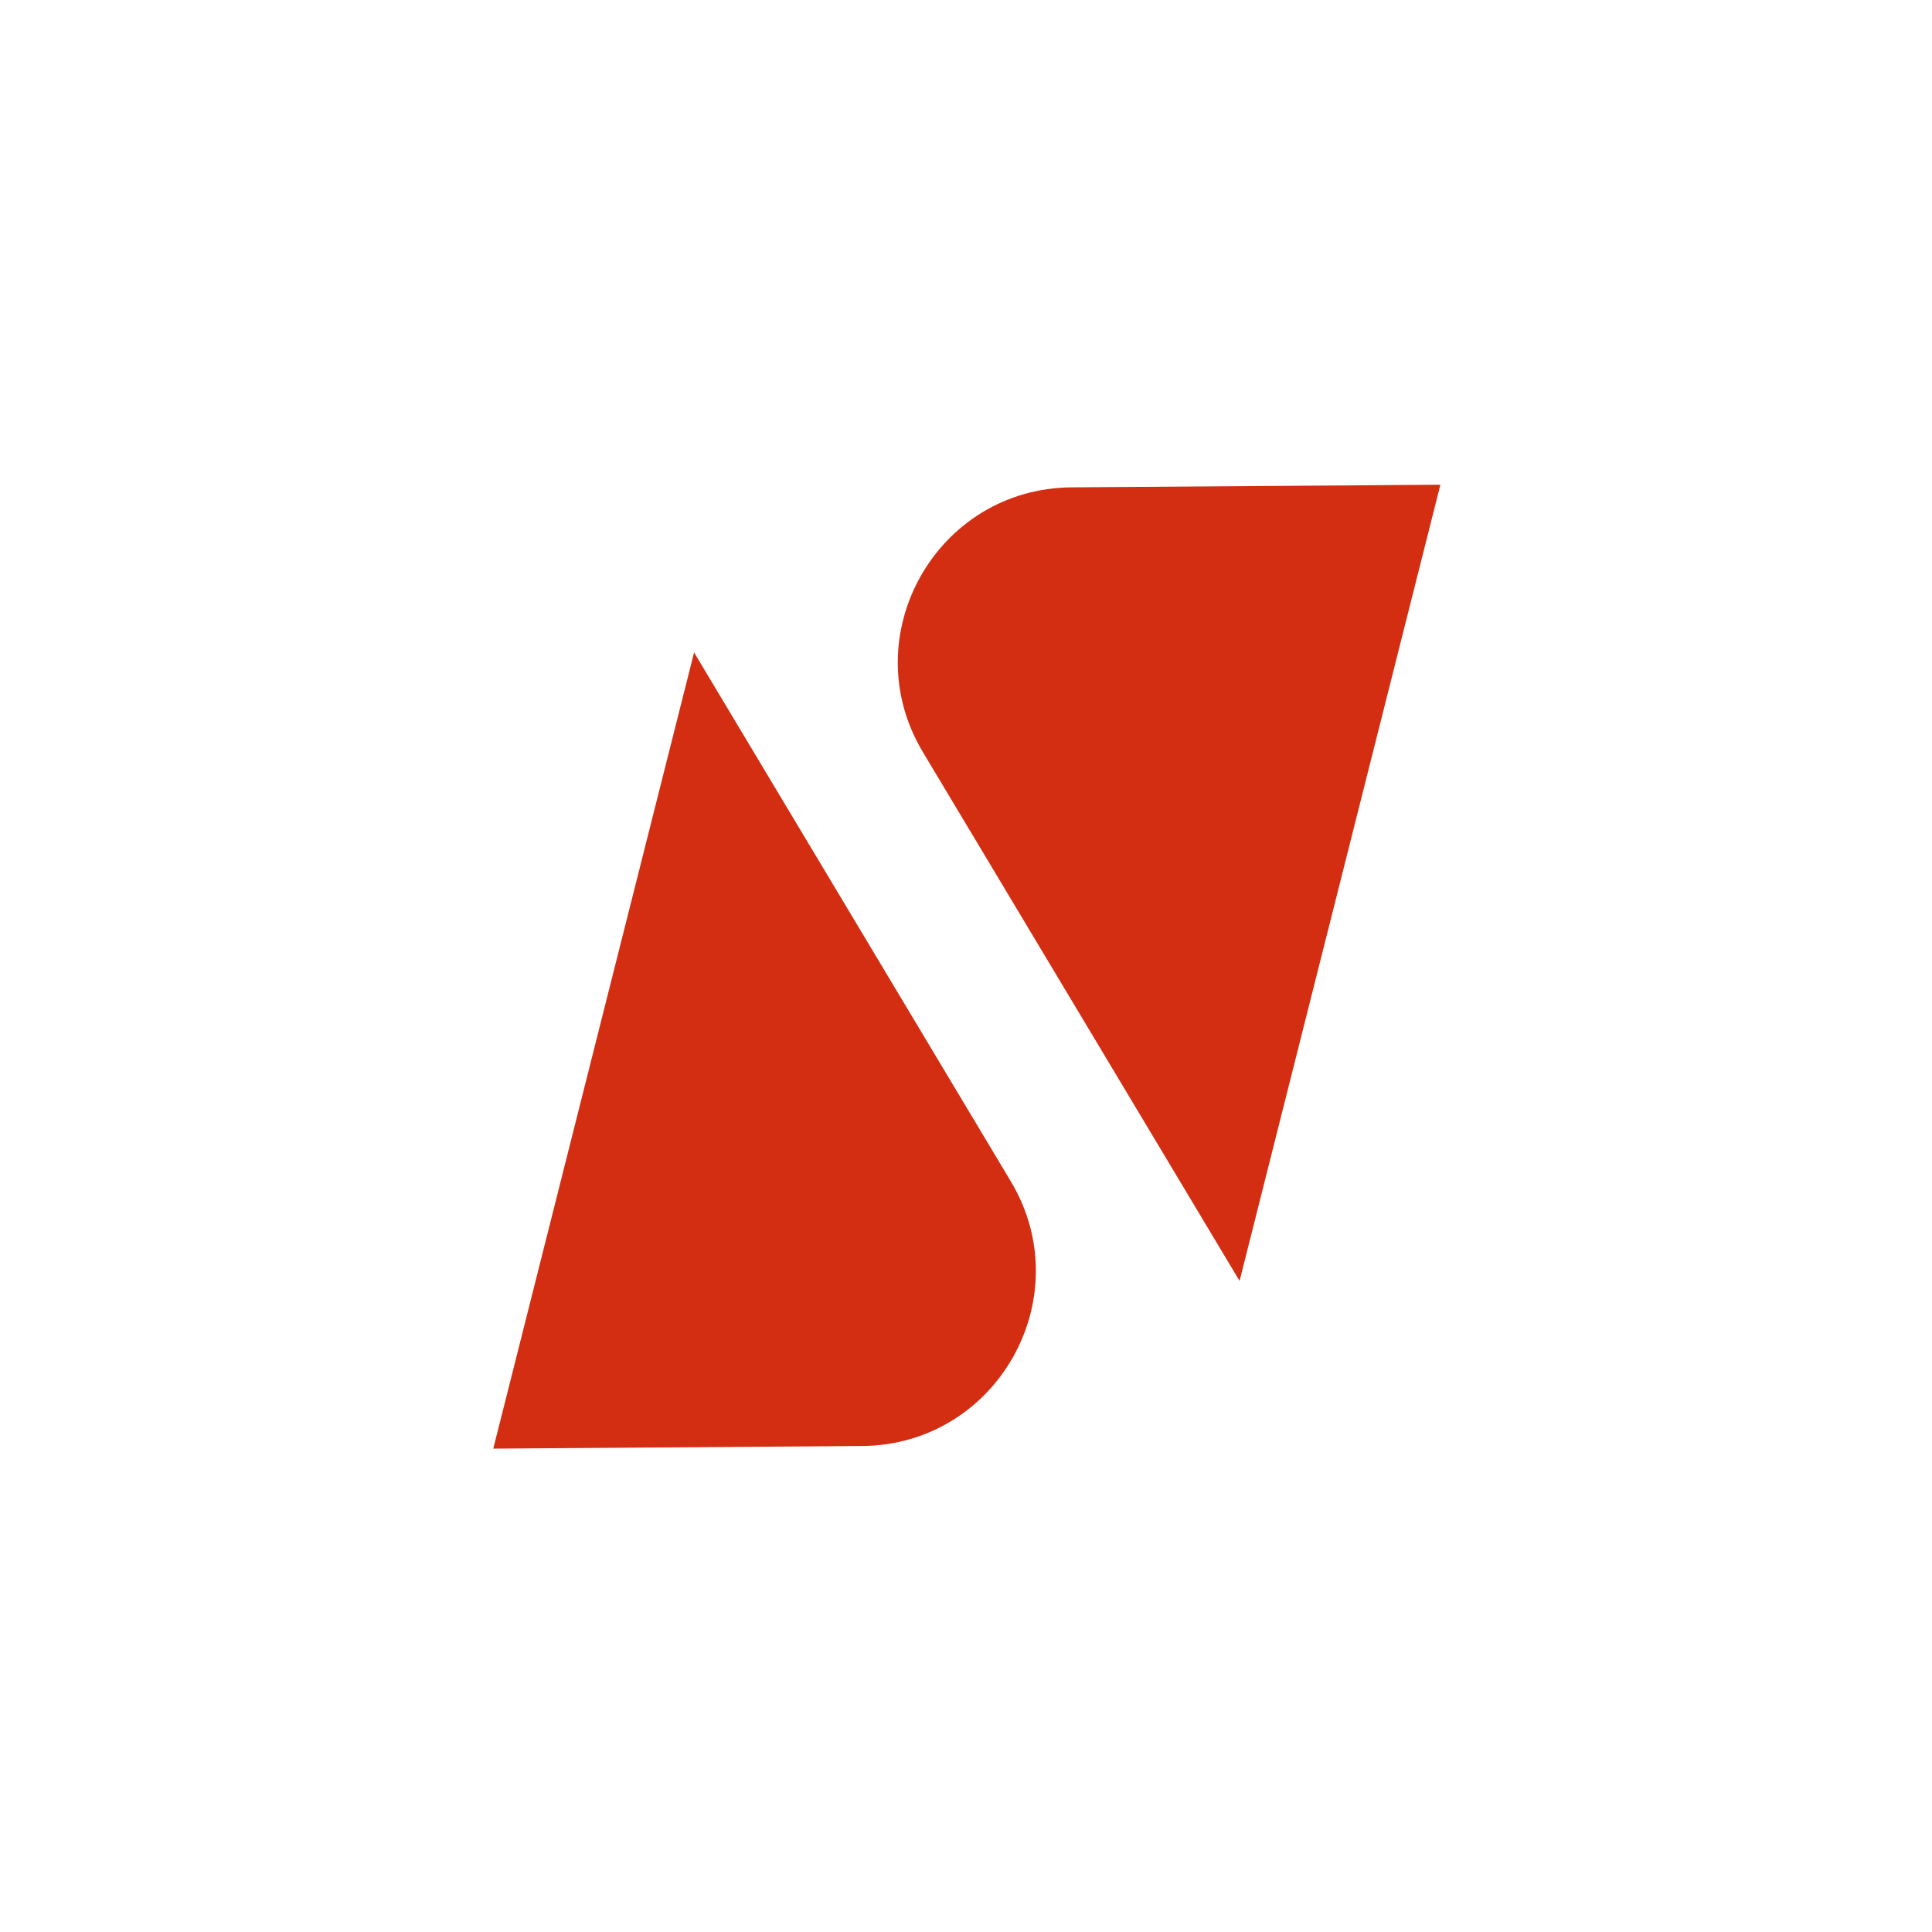 <svg width="500" height="500" viewBox="0 0 500 500" fill="none" xmlns="http://www.w3.org/2000/svg">
<rect width="500" height="500" fill="white"/>
<g clip-path="url(#clip0_11_8571)">
<path d="M277.353 126.125C242.336 126.374 220.861 164.578 238.832 194.621L320.801 331.499L372.772 125.447L277.353 126.125Z" fill="#D42E12"/>
<path d="M179.628 168.851L127.657 374.903L223.076 374.224C258.093 373.976 279.568 335.772 261.597 305.729L179.628 168.851Z" fill="#D42E12"/>
</g>
<defs>
<clipPath id="clip0_11_8571">
<rect width="245.115" height="249.455" fill="white" transform="translate(127.657 125.447)"/>
</clipPath>
</defs>
</svg>
